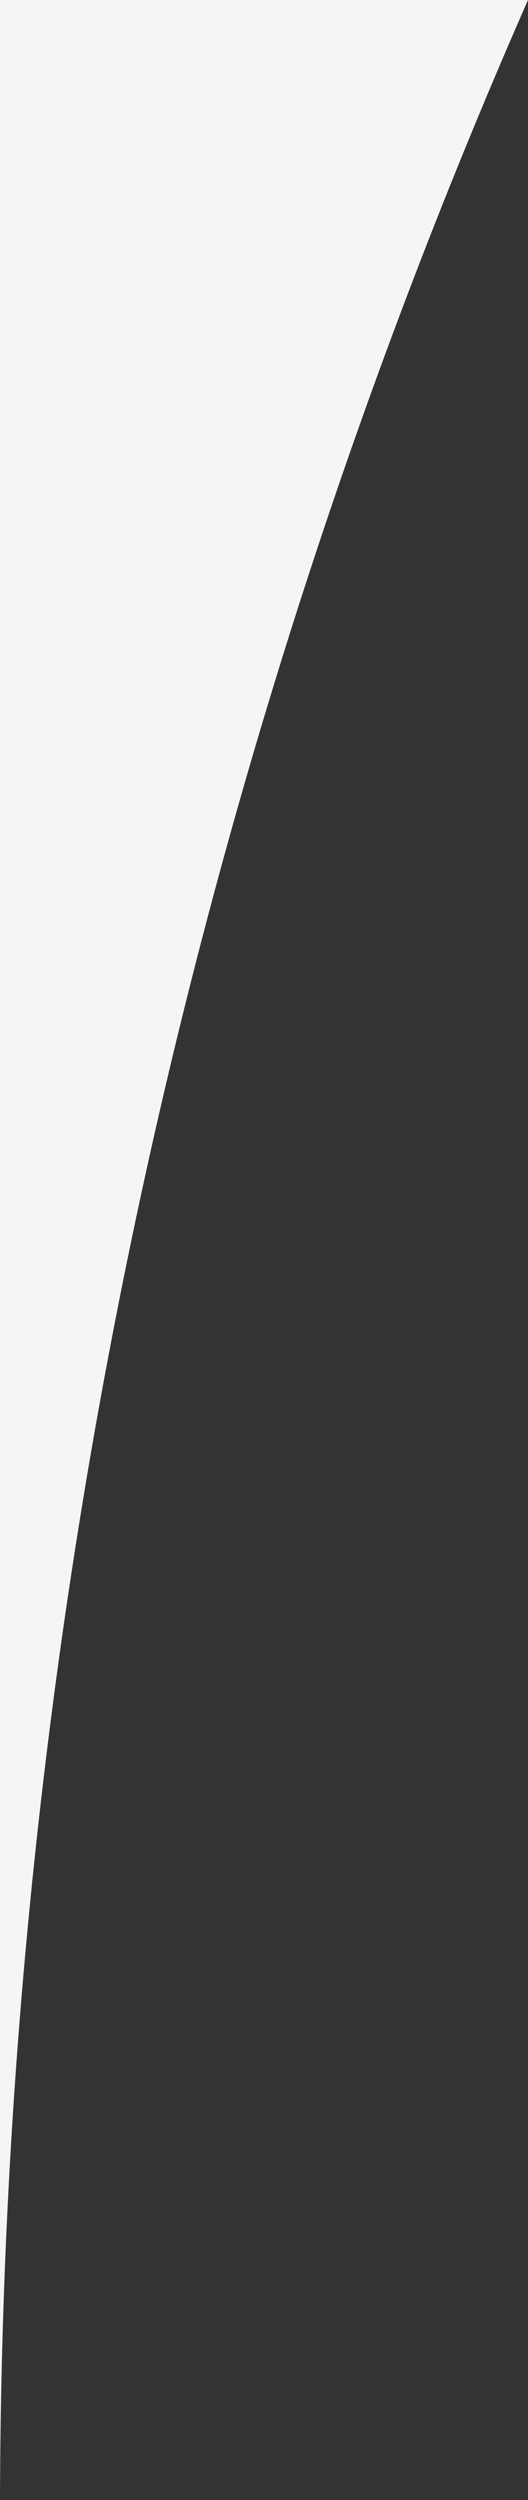 <?xml version="1.0" encoding="UTF-8"?>
<svg version="1.1" viewBox="0 0 21.154 100" xmlns="http://www.w3.org/2000/svg">
	<rect x="0" y="0" width="21.154" height="100" fill="#333333" stroke="none"/>
	<g transform="translate(-11.523 -79.175)">
		<path d="m11.523 79.175v100a250 250 0 0 1 21.154-100z" fill="#f5f5f5" stroke-miterlimit="10" stroke-width="0"
			style="paint-order:markers fill stroke" />
	</g>
</svg>